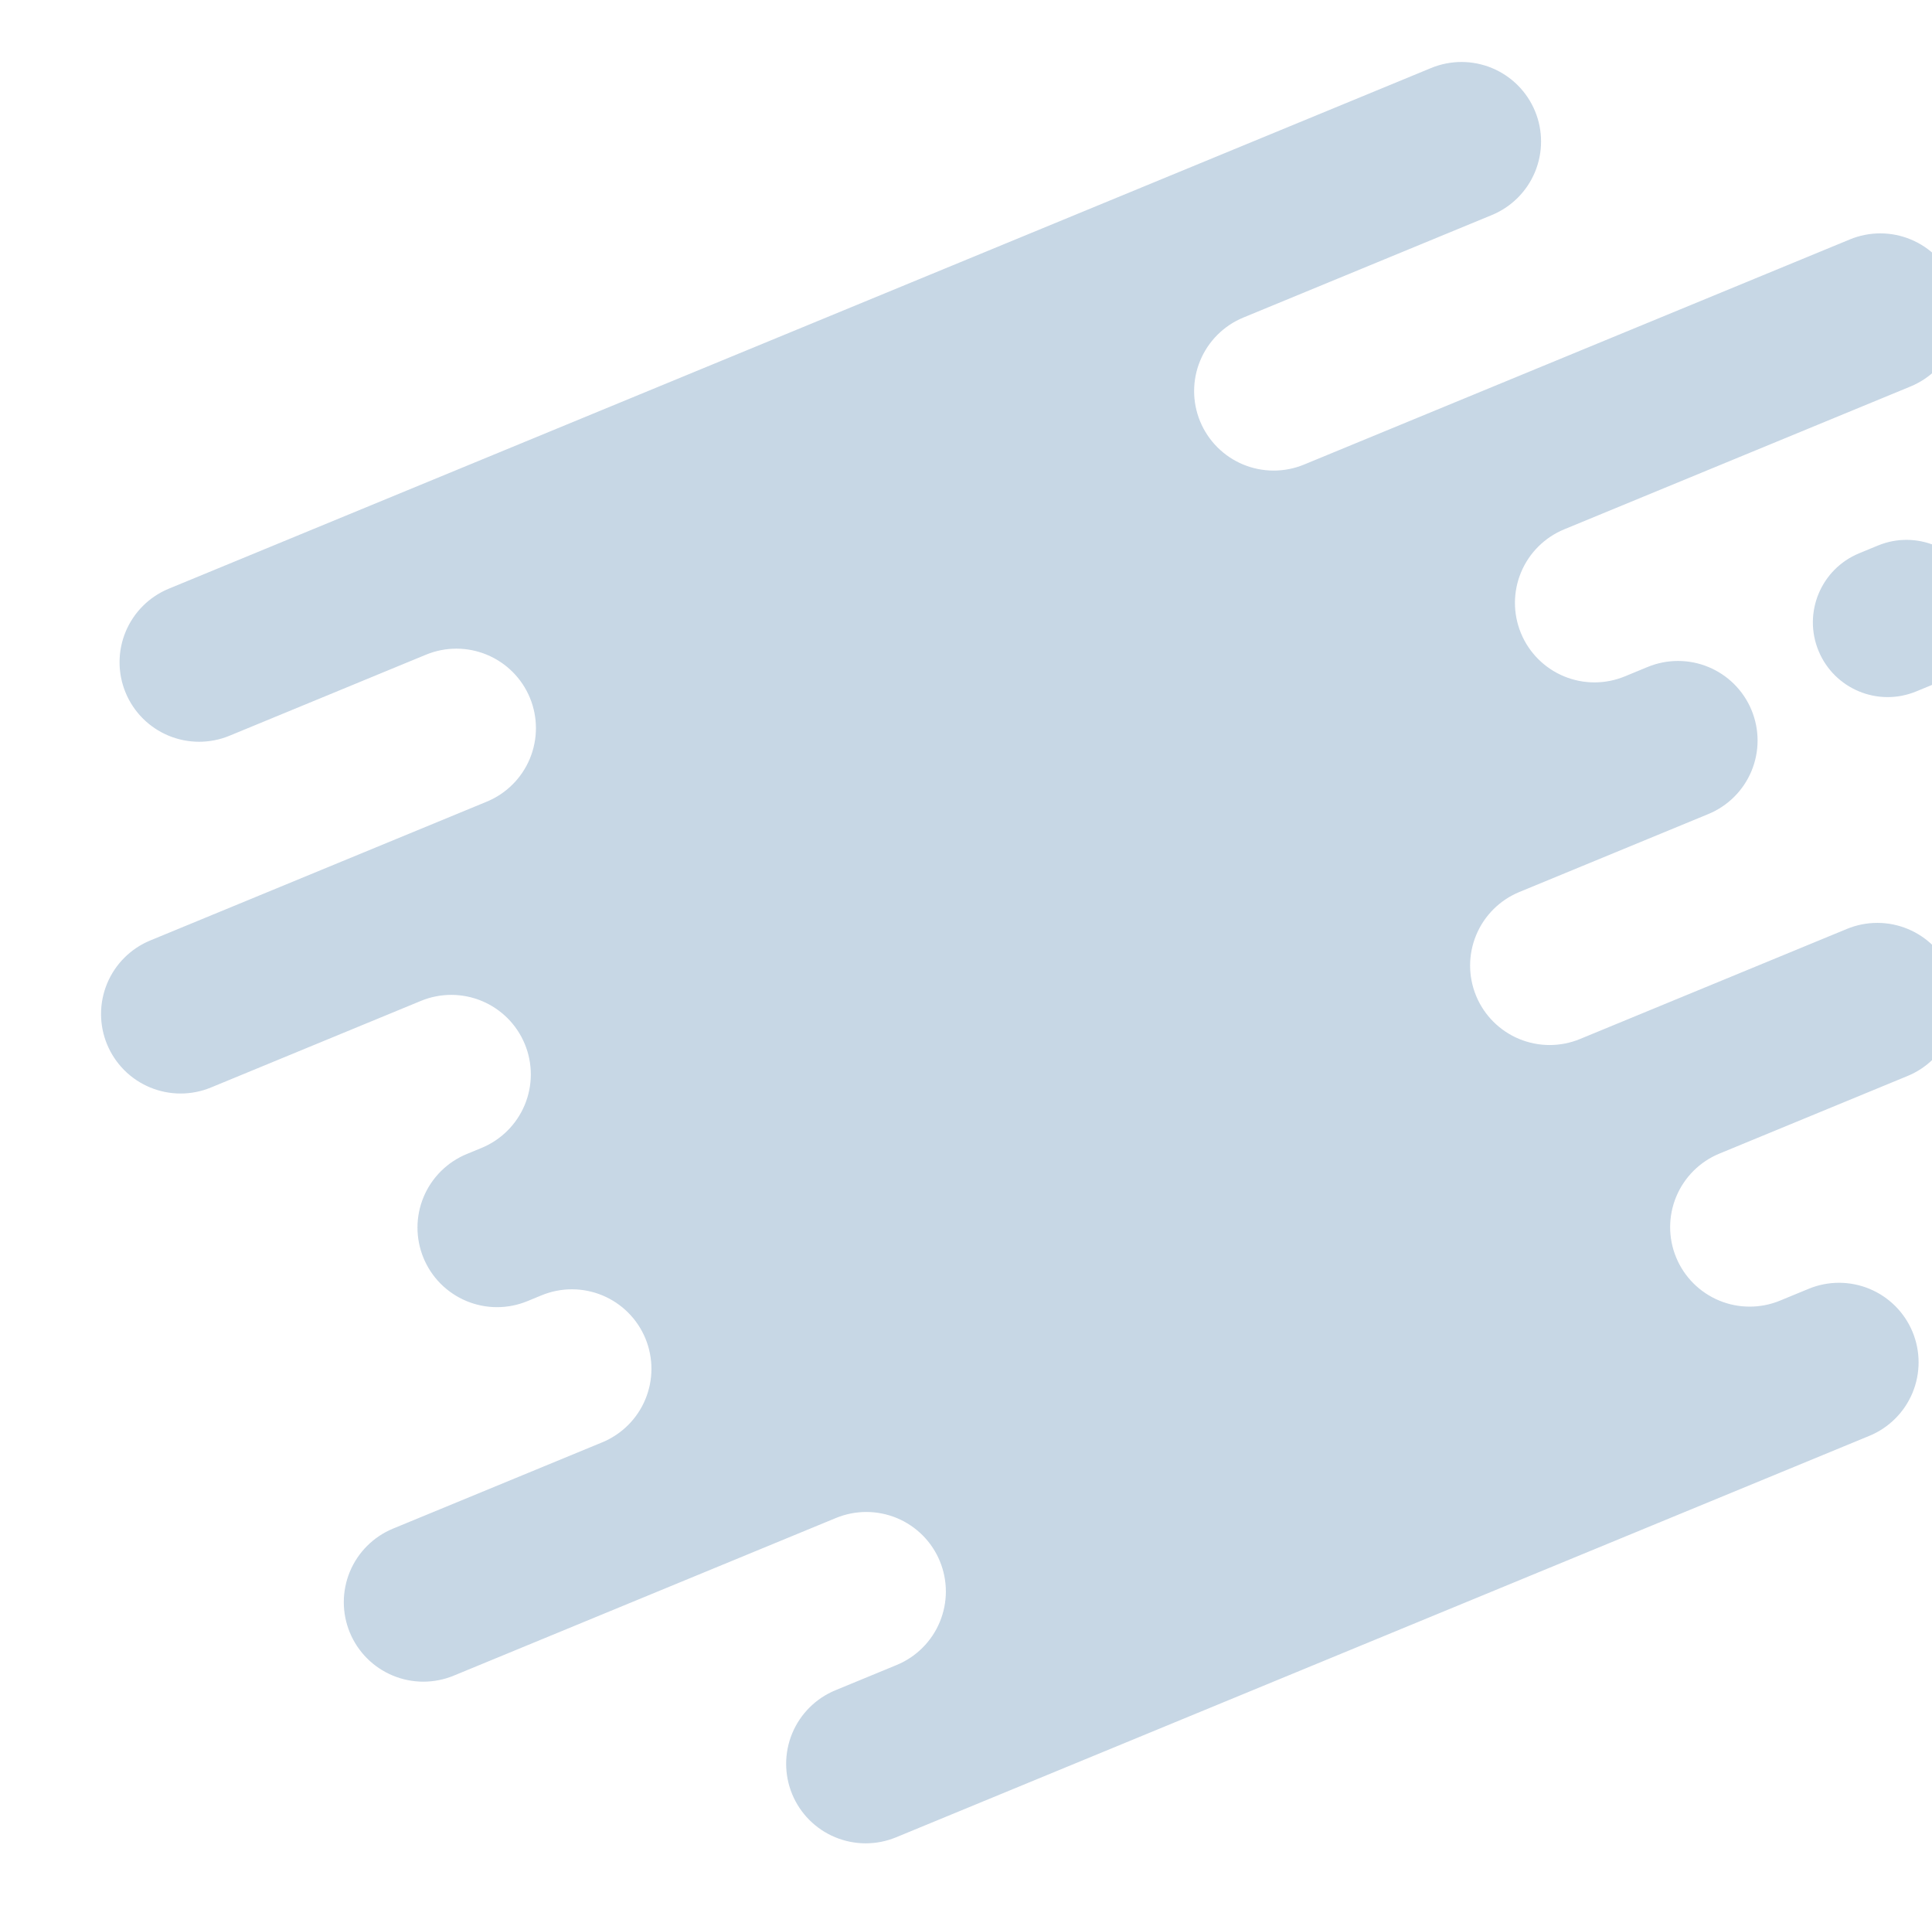 <svg width="792" height="791" viewBox="0 0 792 791" fill="none" xmlns="http://www.w3.org/2000/svg">
<g opacity="0.47">
<path opacity="0.47" d="M641.208 216.963L783.238 158.386C791.235 155.088 797.594 148.75 800.916 140.767C804.237 132.785 804.25 123.81 800.951 115.819C797.652 107.828 791.312 101.474 783.324 98.156C775.337 94.838 766.357 94.826 758.36 98.124L534.569 190.416C530.609 192.049 526.367 192.887 522.083 192.882C517.8 192.876 513.559 192.027 509.605 190.384C505.65 188.741 502.057 186.335 499.033 183.304C496.009 180.274 493.611 176.677 491.978 172.72C488.68 164.729 488.693 155.756 492.015 147.774C495.336 139.792 501.694 133.455 509.69 130.156L611.556 88.137C615.516 86.504 619.116 84.108 622.15 81.085C625.183 78.062 627.592 74.472 629.237 70.519C630.882 66.566 631.732 62.328 631.739 58.047C631.745 53.767 630.908 49.526 629.274 45.569C625.975 37.578 619.635 31.224 611.647 27.906C603.66 24.588 594.68 24.576 586.683 27.874L69.192 241.291C65.232 242.924 61.633 245.32 58.599 248.343C55.566 251.365 53.158 254.956 51.513 258.908C49.868 262.861 49.018 267.098 49.012 271.379C49.006 275.66 49.843 279.899 51.477 283.856C53.11 287.814 55.507 291.412 58.531 294.443C61.556 297.475 65.148 299.881 69.103 301.525C73.059 303.169 77.3 304.018 81.584 304.024C85.868 304.029 90.111 303.191 94.072 301.558L174.647 268.327C182.644 265.03 191.624 265.041 199.611 268.36C207.598 271.679 213.939 278.033 217.238 286.024C218.871 289.981 219.709 294.22 219.703 298.501C219.696 302.782 218.846 307.019 217.201 310.972C215.556 314.924 213.148 318.515 210.115 321.537C207.082 324.56 203.483 326.956 199.523 328.589L61.602 385.47C53.605 388.768 47.246 395.106 43.924 403.088C40.602 411.071 40.589 420.045 43.887 428.037C45.52 431.994 47.918 435.59 50.942 438.621C53.967 441.652 57.559 444.058 61.514 445.701C65.469 447.344 69.709 448.193 73.993 448.198C78.276 448.204 82.519 447.366 86.478 445.733L172.551 410.234C180.548 406.936 189.528 406.948 197.516 410.267C205.503 413.586 211.843 419.939 215.142 427.931C216.776 431.887 217.613 436.127 217.607 440.408C217.601 444.688 216.751 448.926 215.106 452.879C213.461 456.831 211.053 460.421 208.02 463.444C204.986 466.467 201.387 468.863 197.427 470.496L191.32 473.015C187.359 474.649 183.758 477.047 180.724 480.071C177.691 483.096 175.283 486.688 173.638 490.643C171.994 494.597 171.145 498.837 171.141 503.119C171.137 507.402 171.977 511.643 173.613 515.6C175.246 519.557 177.644 523.154 180.668 526.185C183.692 529.216 187.285 531.622 191.24 533.265C195.195 534.909 199.435 535.757 203.718 535.763C208.002 535.768 212.245 534.931 216.205 533.298L221.996 530.91C225.956 529.277 230.199 528.439 234.482 528.445C238.765 528.45 243.005 529.299 246.96 530.942C250.915 532.585 254.507 534.991 257.531 538.022C260.556 541.053 262.953 544.649 264.586 548.606C266.22 552.563 267.057 556.803 267.051 561.084C267.045 565.364 266.196 569.602 264.551 573.555C262.906 577.507 260.498 581.098 257.465 584.121C254.432 587.144 250.832 589.54 246.873 591.173L161.117 626.539C153.12 629.837 146.761 636.175 143.439 644.158C140.117 652.141 140.104 661.115 143.403 669.106C146.702 677.097 153.043 683.451 161.03 686.769C169.018 690.088 177.997 690.099 185.994 686.801L342.692 622.176C346.652 620.543 350.894 619.705 355.178 619.711C359.461 619.716 363.701 620.565 367.656 622.208C371.611 623.851 375.204 626.257 378.228 629.288C381.252 632.319 383.65 635.915 385.283 639.872C386.917 643.829 387.754 648.07 387.748 652.351C387.742 656.632 386.892 660.87 385.246 664.823C383.601 668.776 381.193 672.366 378.159 675.389C375.125 678.412 371.526 680.808 367.565 682.441L342.452 692.797C334.456 696.095 328.097 702.433 324.775 710.416C321.453 718.398 321.44 727.372 324.739 735.364C326.372 739.32 328.769 742.917 331.794 745.948C334.818 748.979 338.41 751.384 342.365 753.027C346.32 754.671 350.561 755.519 354.844 755.524C359.127 755.53 363.37 754.692 367.33 753.058L766.323 588.507C774.32 585.209 780.679 578.871 784.001 570.888C787.323 562.905 787.336 553.931 784.037 545.94C782.403 541.983 780.006 538.386 776.982 535.356C773.957 532.325 770.365 529.919 766.41 528.276C762.455 526.633 758.215 525.784 753.931 525.778C749.648 525.773 745.405 526.611 741.446 528.244L729.708 533.085C721.712 536.383 712.733 536.372 704.746 533.055C696.759 529.738 690.418 523.386 687.118 515.396C685.485 511.438 684.647 507.198 684.654 502.918C684.661 498.637 685.511 494.399 687.156 490.446C688.802 486.494 691.21 482.903 694.244 479.881C697.277 476.858 700.877 474.462 704.837 472.829L782.017 440.995C785.977 439.362 789.576 436.966 792.609 433.943C795.643 430.92 798.05 427.33 799.695 423.377C801.34 419.424 802.19 415.186 802.197 410.906C802.203 406.625 801.365 402.385 799.732 398.428C798.098 394.471 795.701 390.875 792.677 387.844C789.652 384.813 786.06 382.407 782.105 380.764C778.15 379.121 773.91 378.272 769.626 378.267C765.343 378.261 761.1 379.099 757.14 380.732L647.703 425.862C643.743 427.495 639.5 428.333 635.217 428.328C630.933 428.322 626.693 427.473 622.738 425.83C618.783 424.187 615.191 421.781 612.166 418.75C609.142 415.719 606.745 412.123 605.111 408.166C601.815 400.175 601.83 391.202 605.152 383.221C608.475 375.24 614.833 368.904 622.829 365.606L700.318 333.649C704.277 332.016 707.877 329.619 710.91 326.596C713.943 323.573 716.351 319.983 717.996 316.03C719.641 312.078 720.491 307.84 720.497 303.559C720.503 299.279 719.665 295.039 718.031 291.082C716.399 287.124 714.003 283.525 710.979 280.493C707.955 277.46 704.363 275.053 700.407 273.409C696.452 271.764 692.211 270.914 687.927 270.908C683.643 270.902 679.399 271.74 675.438 273.373L666.088 277.229C658.091 280.527 649.111 280.516 641.124 277.198C633.136 273.879 626.796 267.525 623.497 259.534C621.863 255.577 621.024 251.337 621.03 247.056C621.036 242.775 621.885 238.537 623.53 234.584C625.175 230.631 627.582 227.04 630.616 224.017C633.649 220.993 637.248 218.597 641.208 216.963Z" fill="#004789"/>
<g style="mix-blend-mode:multiply" opacity="0.47">
<path d="M769.85 223.596L762.133 226.778C746.488 233.231 739.037 251.135 745.491 266.769L745.493 266.774C751.946 282.407 769.861 289.85 785.506 283.398L793.223 280.216C808.868 273.763 816.319 255.859 809.865 240.225L809.863 240.22C803.409 224.587 785.495 217.144 769.85 223.596Z" fill="#004789"/>
</g>
</g>
</svg>
